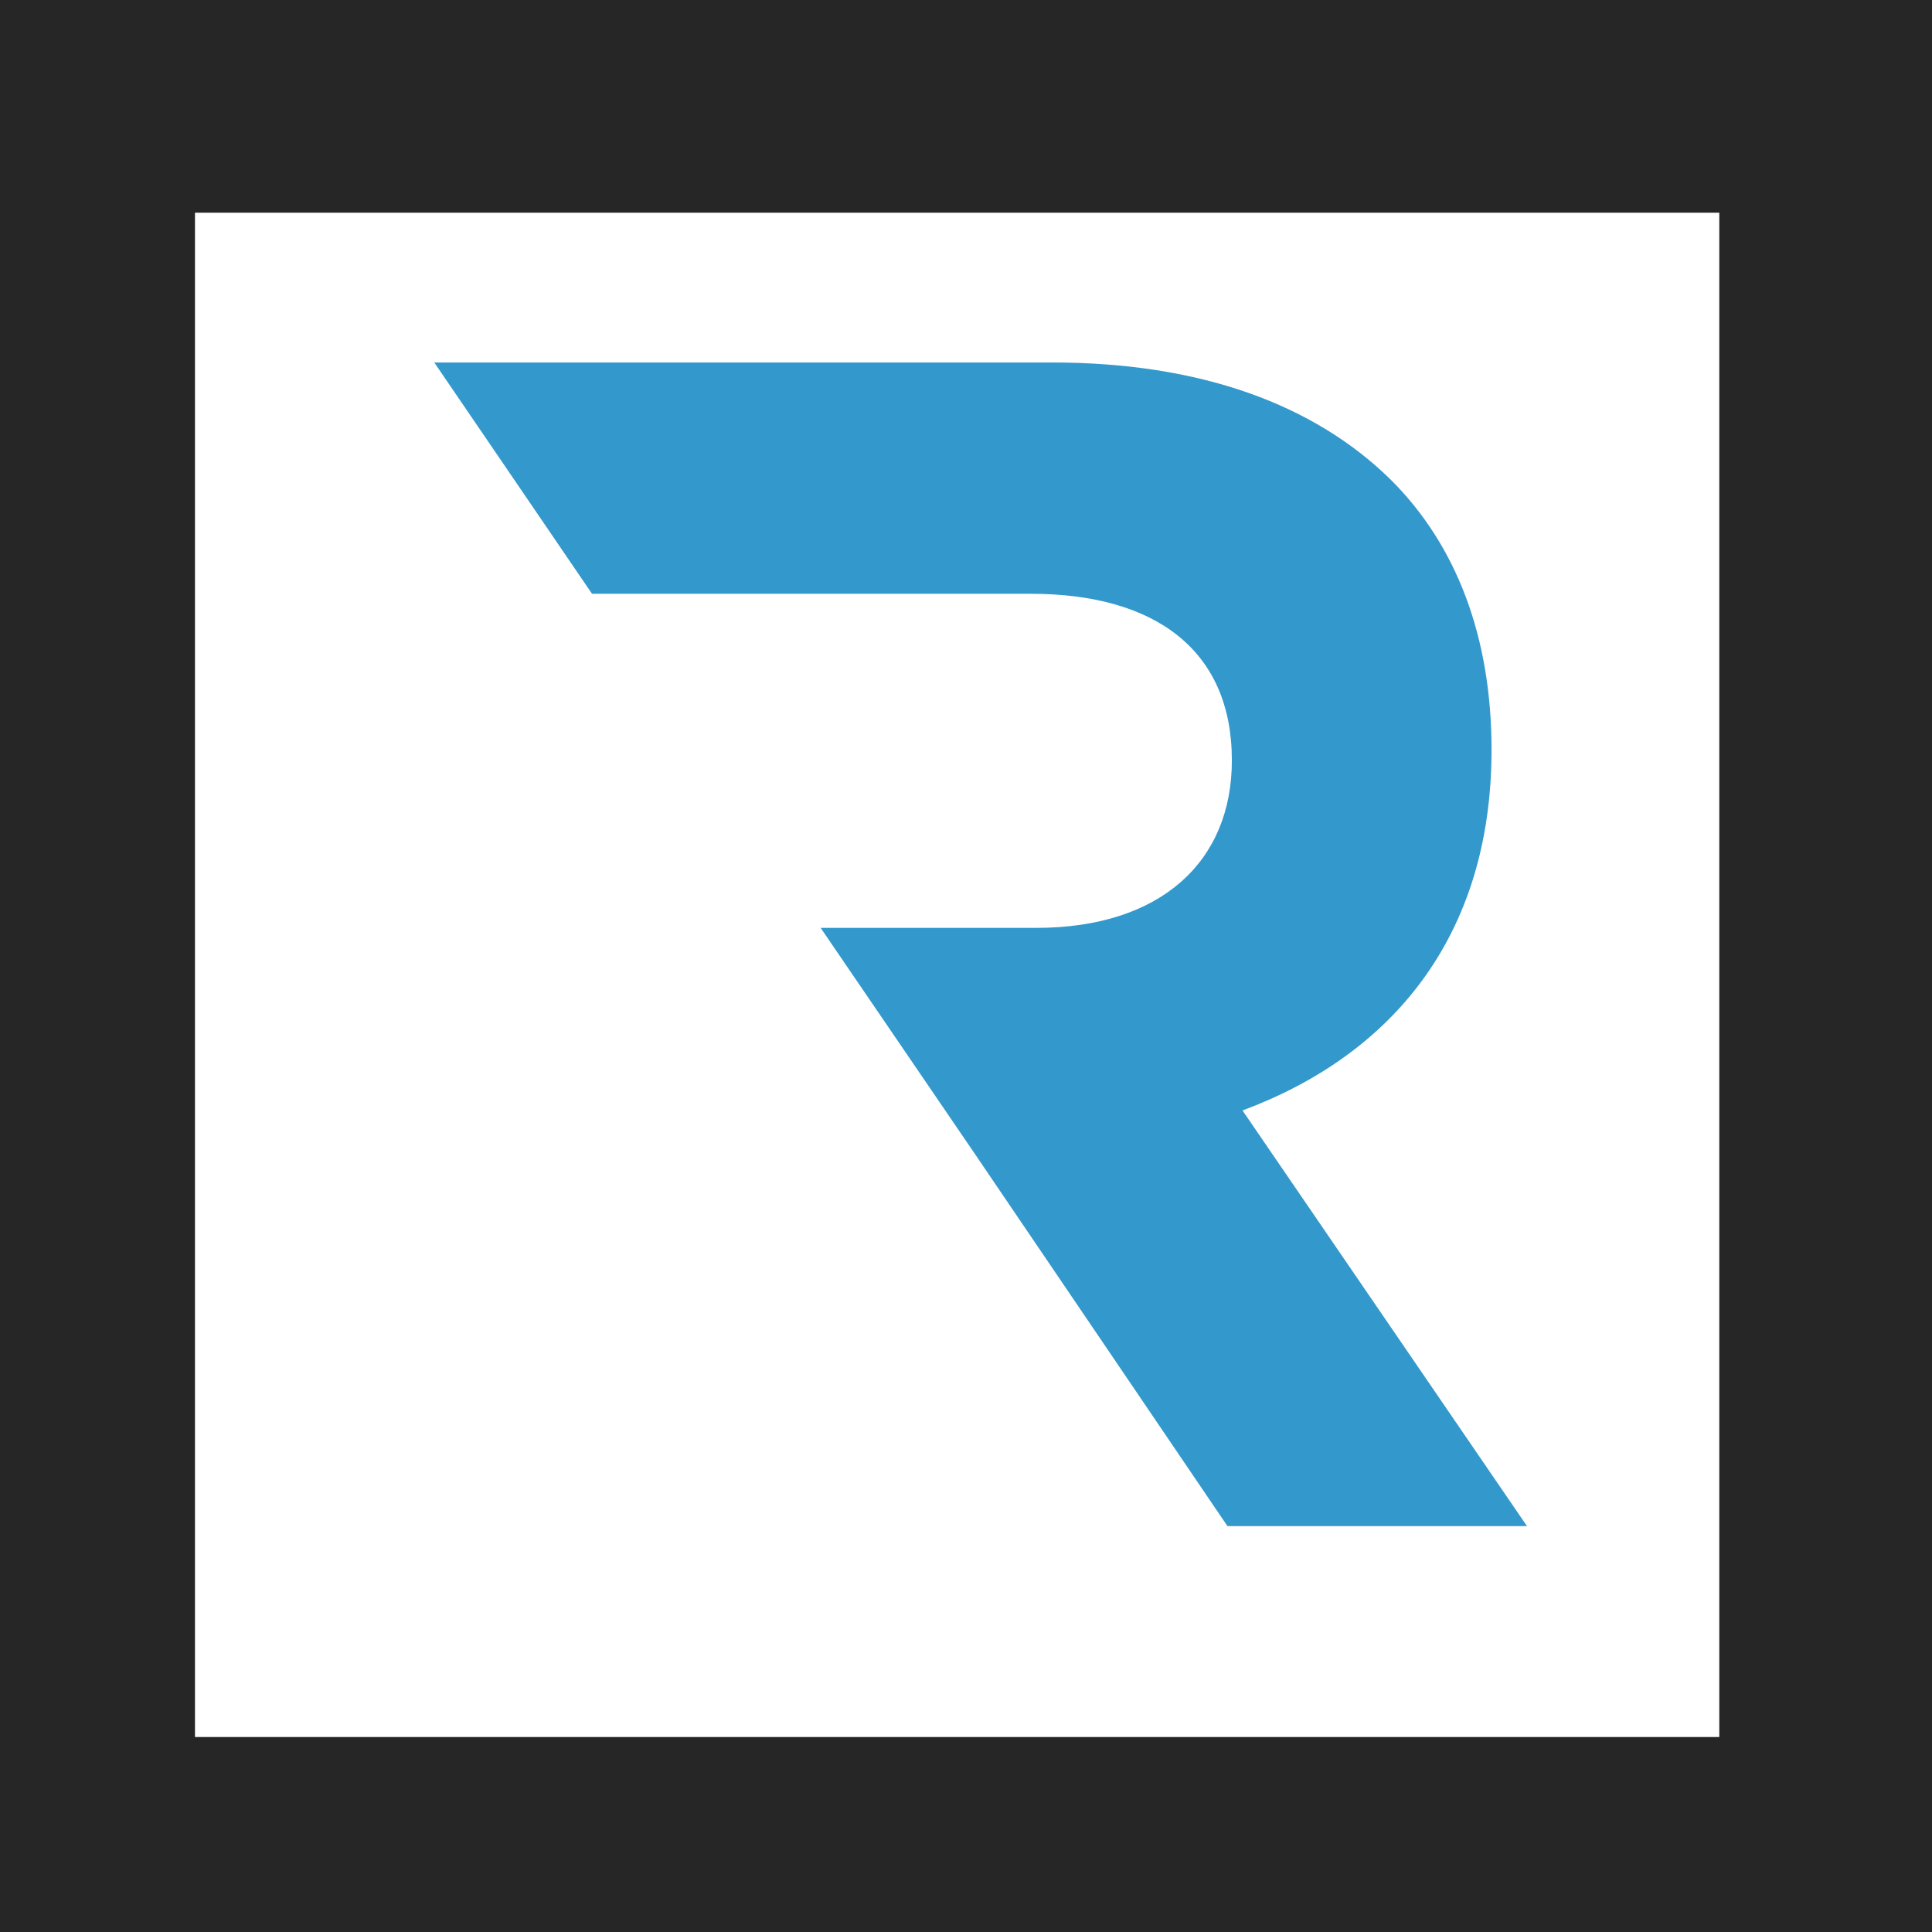<svg version="1.1" id="Layer_1" xmlns="http://www.w3.org/2000/svg" xmlns:xlink="http://www.w3.org/1999/xlink" x="0px" y="0px"
	 viewBox="0 0 218 218" style="enable-background:new 0 0 218 218;" xml:space="preserve">
<style type="text/css">
	.st0{fill:#3399CC;}
	.st1{fill:#262626;}
</style>
<g>
	<path class="st0" d="M49,40.9h69.7c16.7,0,29.6,4.7,38.3,13.3c7.3,7.3,11.3,17.6,11.3,30.4c0,21.2-11.4,34.5-28.1,40.7l32.1,46.9
		h-33.8l-28.5-42l-17.4-25.5h24.3c14.1,0,22.1-7.5,22.1-18.9c0-12.4-8.6-18.8-22.7-18.8H66.8L49,40.9z"/>
</g>
<path class="st1" d="M0,0v218h218V0H0z M194,196H22V24h172V196z"/>
</svg>

